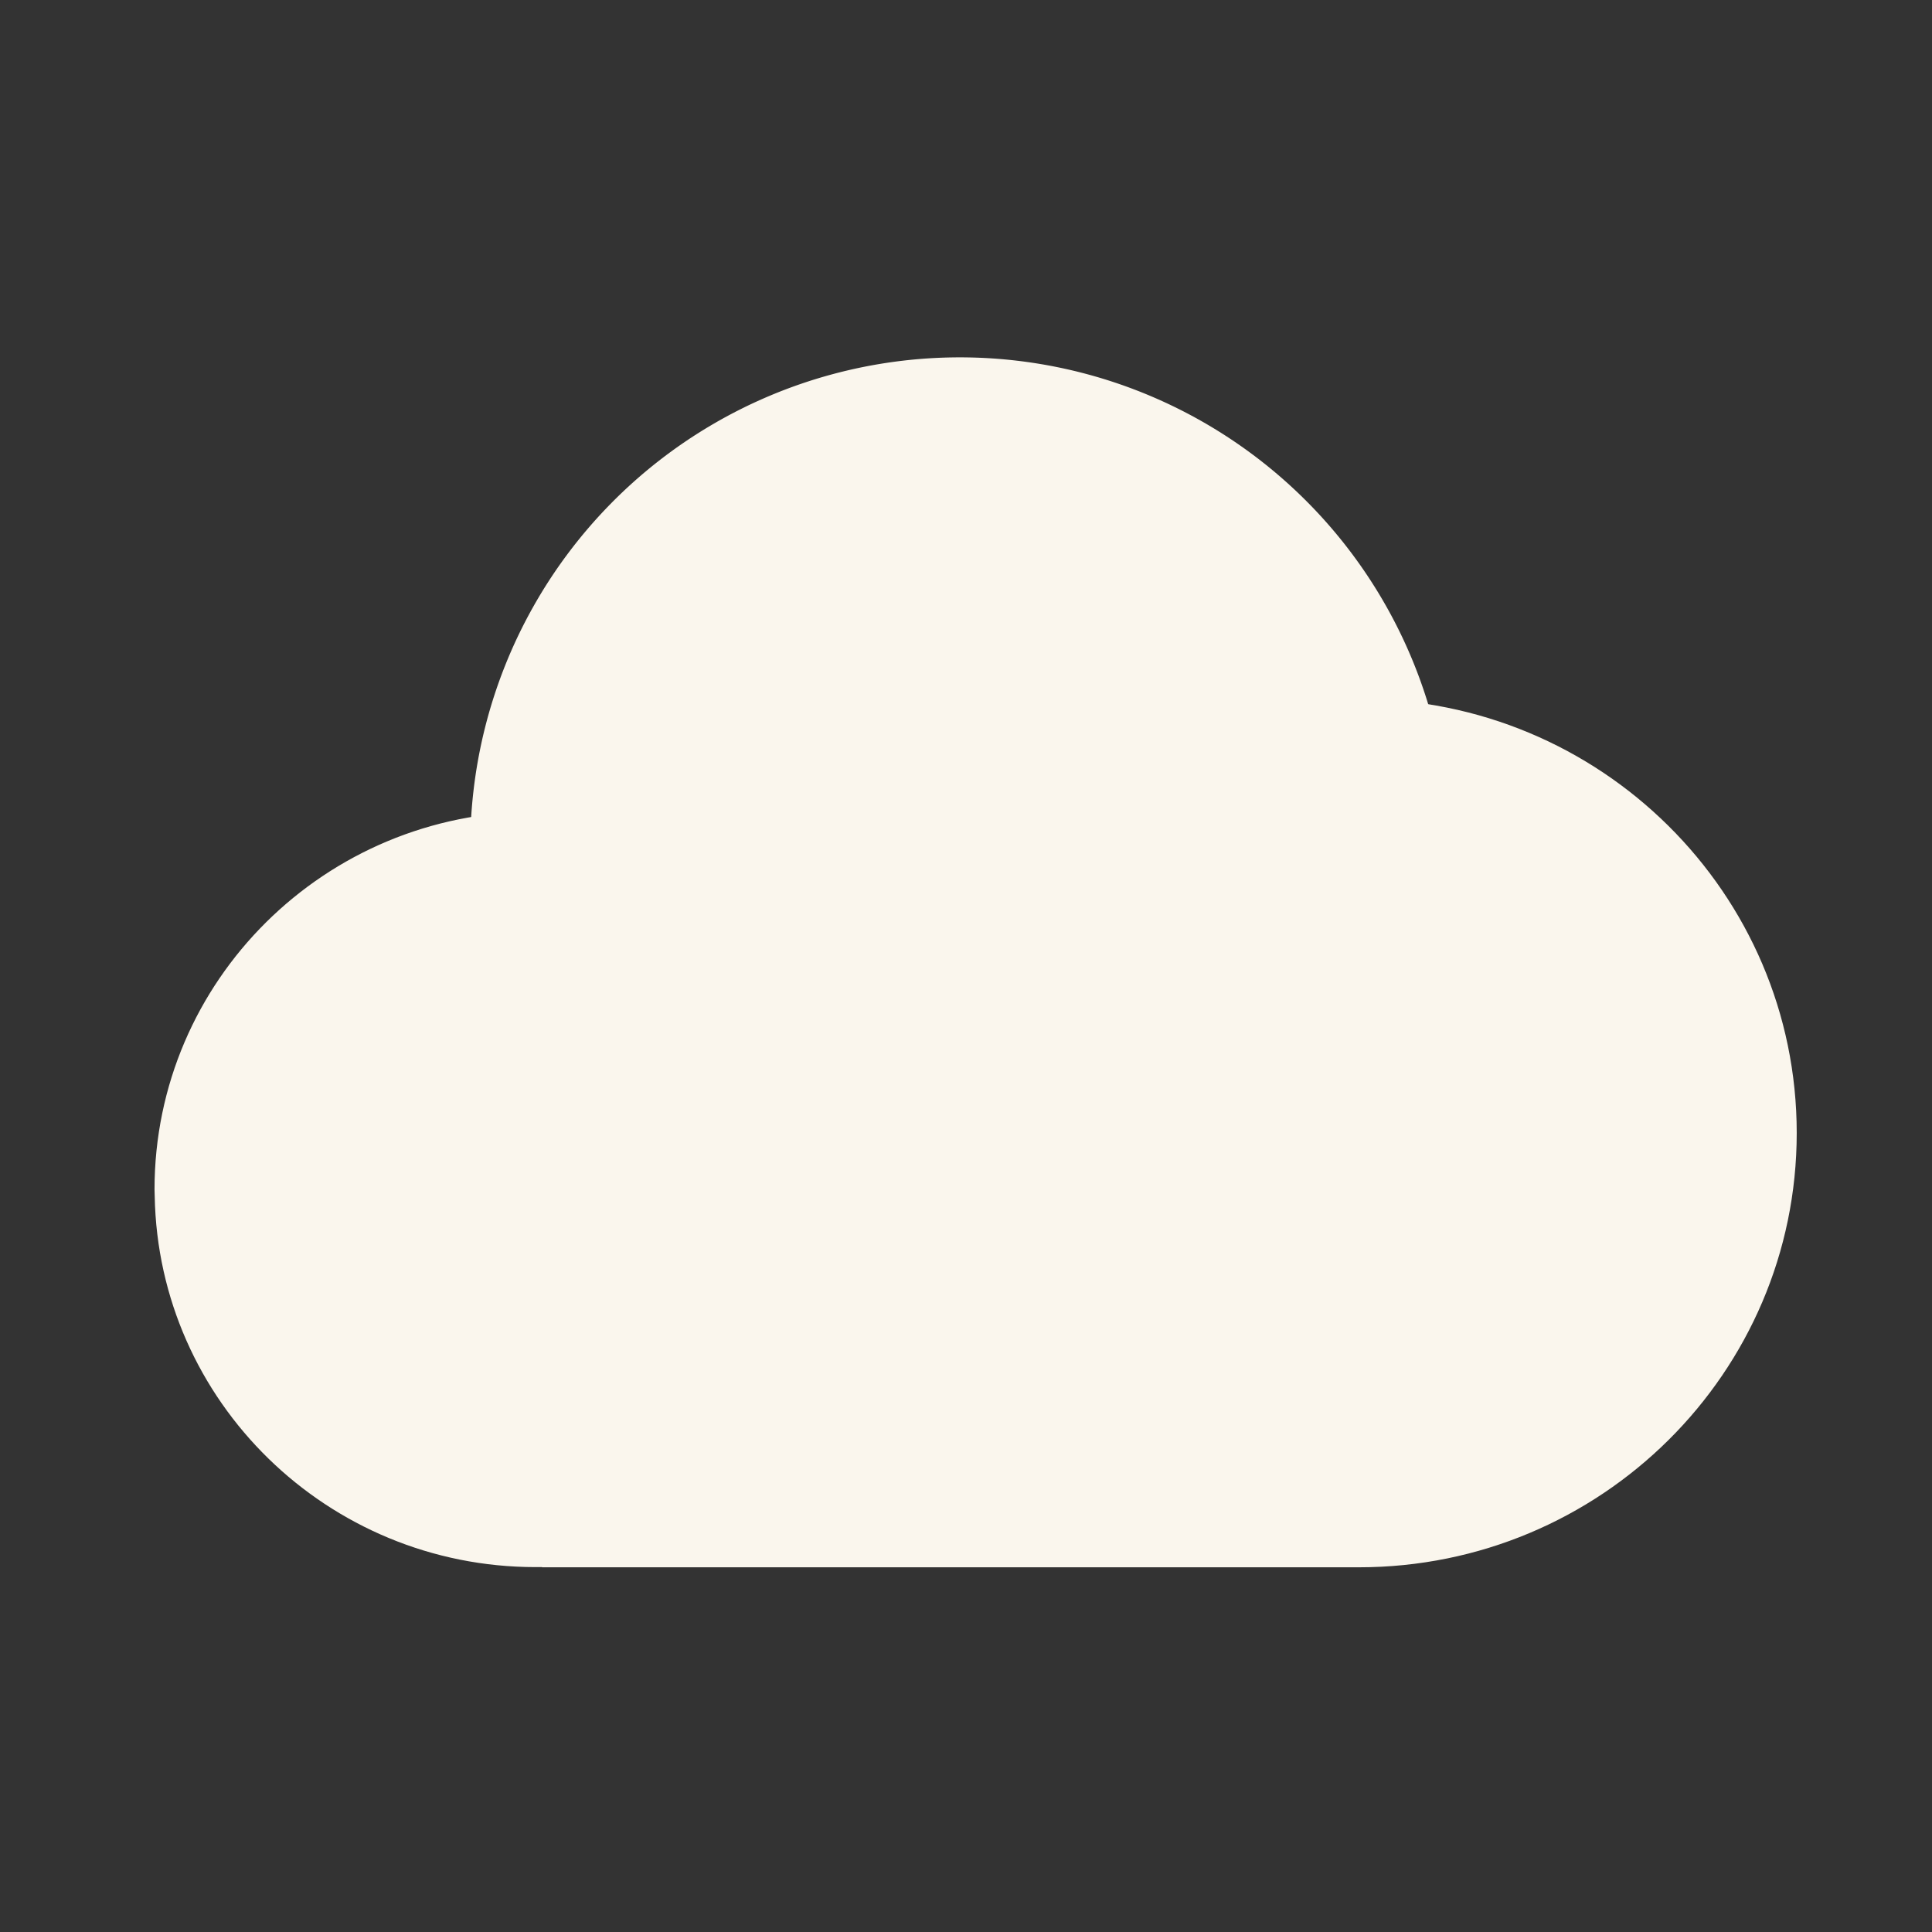 <svg id="vector" xmlns="http://www.w3.org/2000/svg" width="200" height="200" viewBox="0 0 1024 1024"><rect x="0" y="0" width="1024" height="1024" fill="#333333" stroke="none"/><path fill="#FAF6ED" d="M508.8,454m-259.5,0a259.5,259.5 0,1 0,518.9 0,259.5 259.5,0 1,0 -518.9,0Z" id="path_0"/><path fill="#FAF6ED" d="M287.3,830.6v-0l-3.4,0c-110.3,0 -200,-87.8 -201.9,-196.7L81.9,630.4c0,-110.6 90.4,-200.2 201.9,-200.2 101.7,0 185.9,74.6 199.9,171.6h4.4v-1.3c0,-125.8 101.8,-228.1 228.3,-230.1l3.8,-0C848.4,370.3 952.3,473.4 952.3,600.5c0,127.1 -103.9,230.2 -232.1,230.2l2.6,-0v0H287.3z" id="path_1"/></svg>
